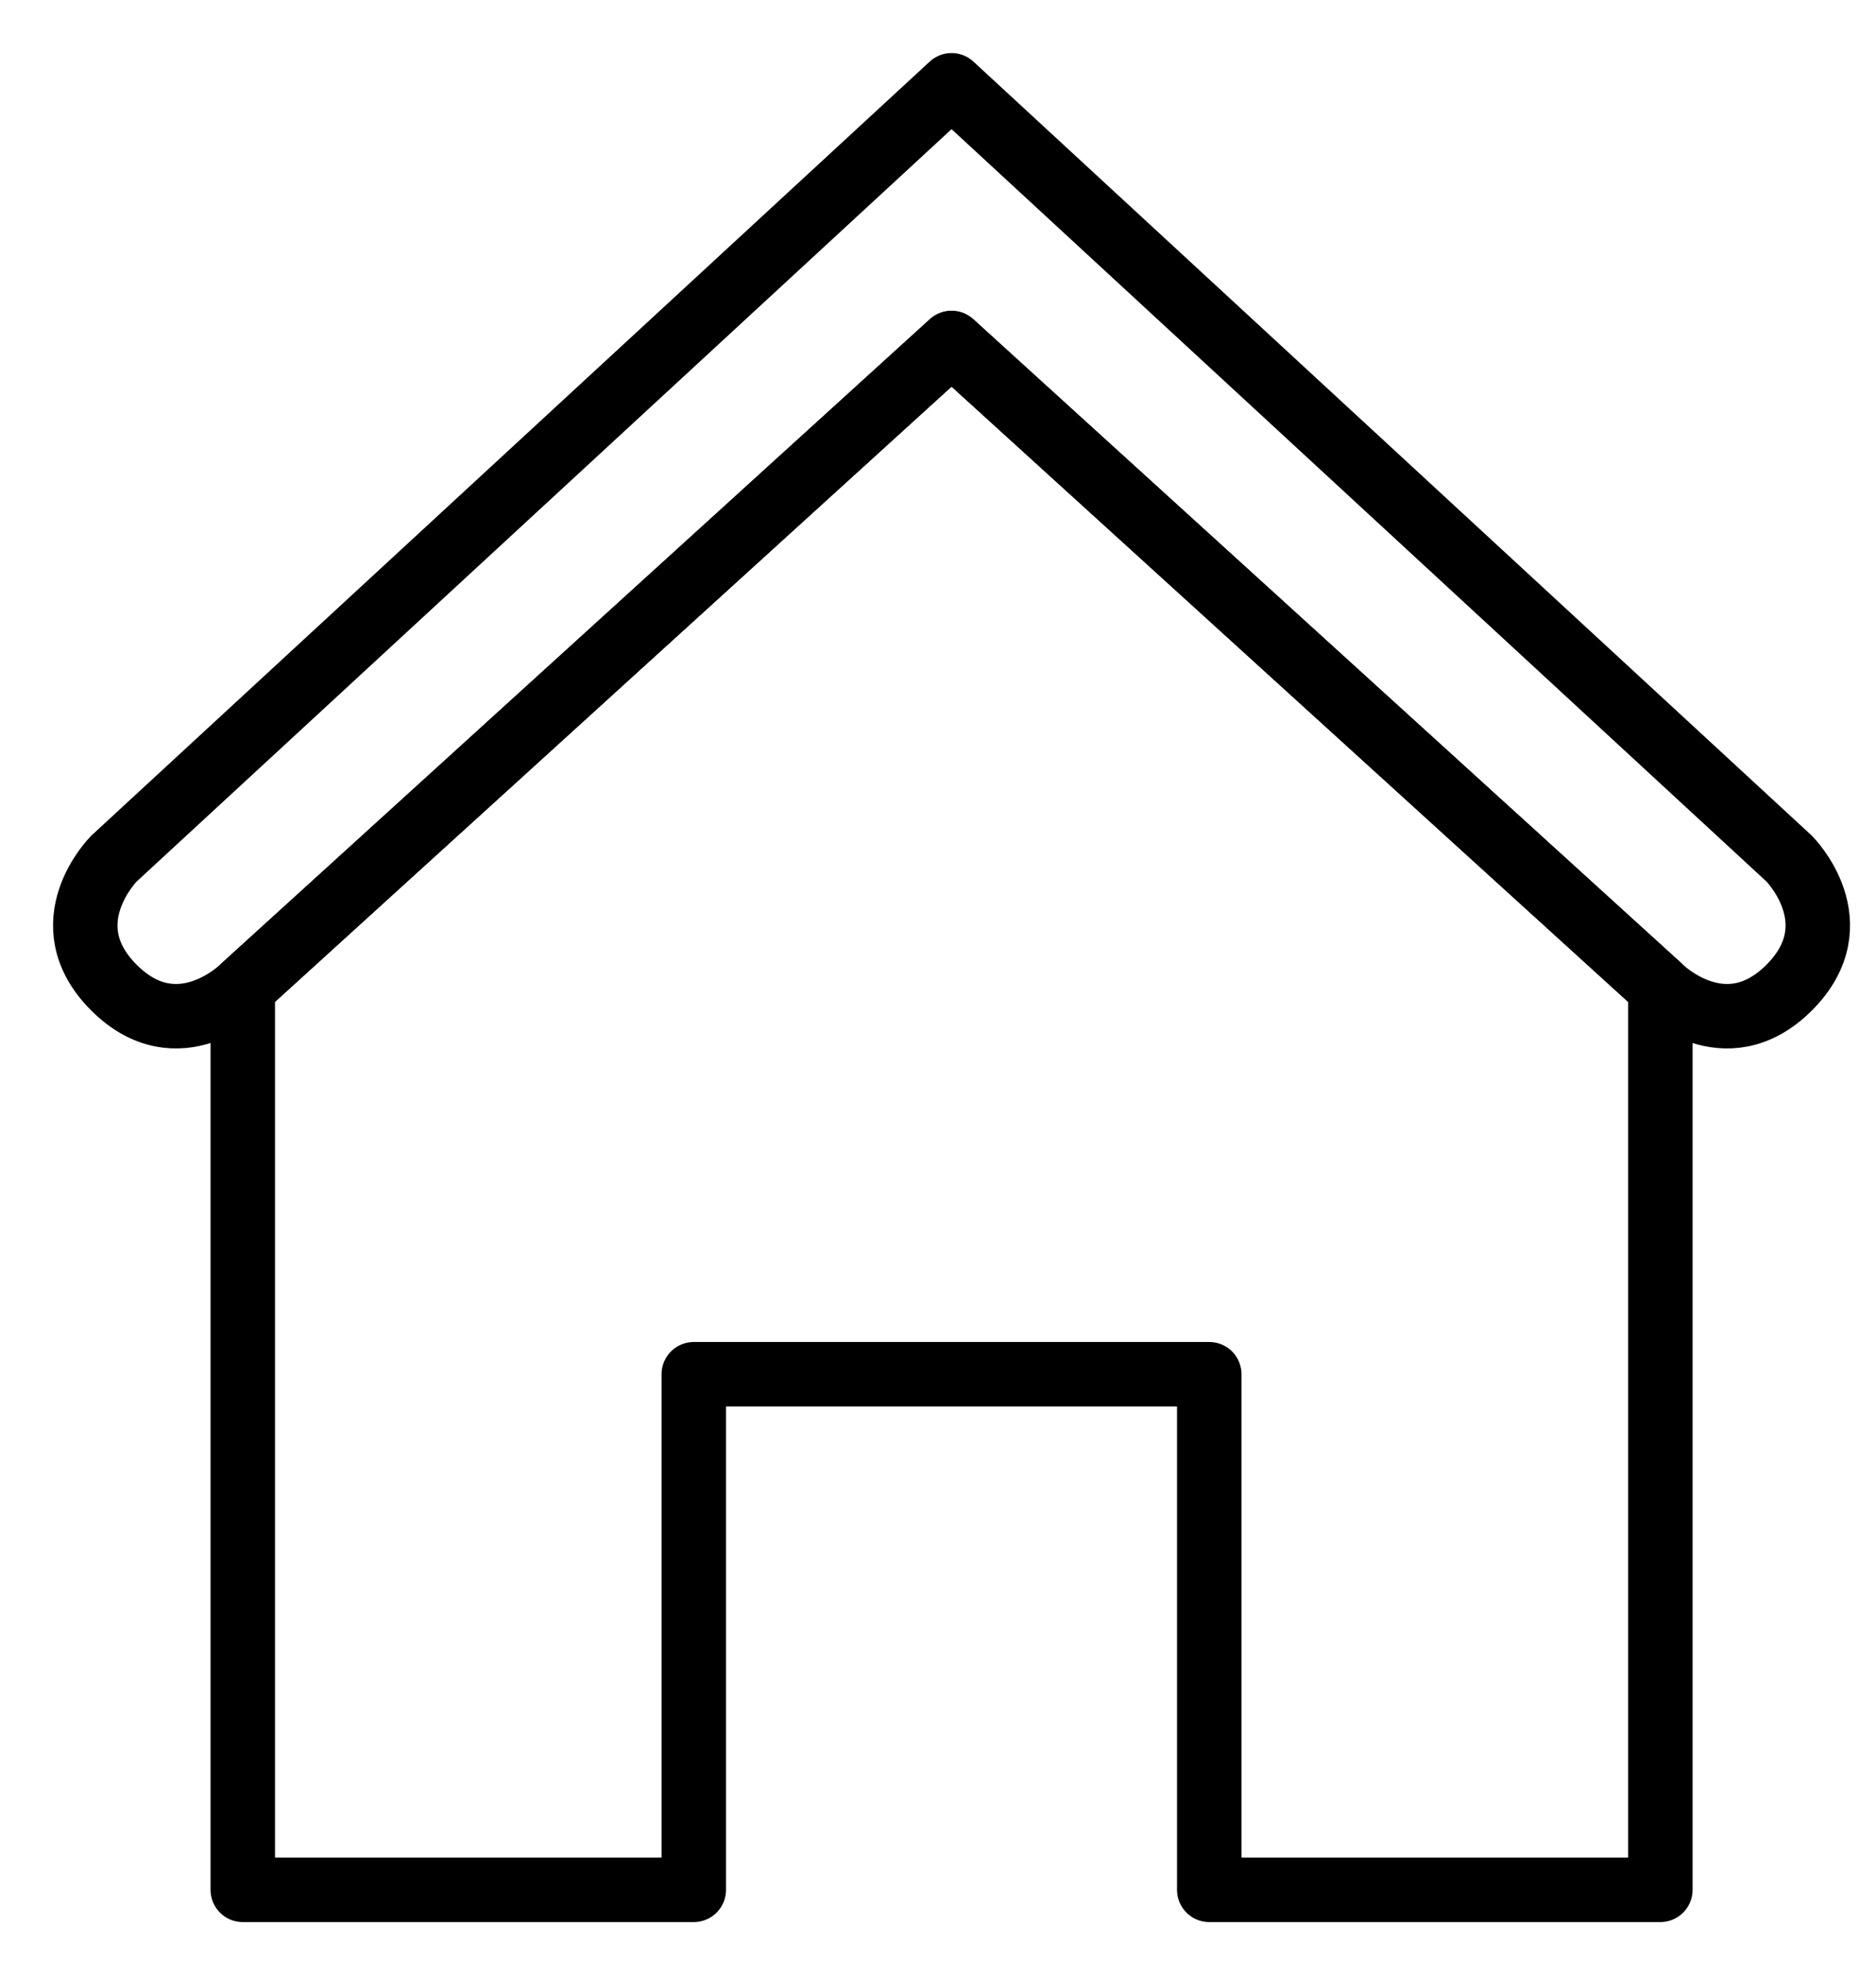 <svg width="22" height="23" viewBox="0 0 22 23" fill="none" xmlns="http://www.w3.org/2000/svg">
<path d="M2.847 11.579L11.159 4.022L19.471 11.579V22.157H14.181V16.112H11.159H8.136V22.157H2.847V11.579Z" stroke="black" stroke-width="0.756" stroke-linecap="round" stroke-linejoin="round"/>
<path d="M2.847 11.579L11.159 4.022L19.47 11.579C19.47 11.579 20.226 12.334 20.982 11.579C21.737 10.823 20.982 10.067 20.982 10.067L11.159 1L1.336 10.067C1.336 10.067 0.58 10.823 1.336 11.579C2.091 12.334 2.847 11.579 2.847 11.579Z" stroke="black" stroke-width="0.756" stroke-linecap="round" stroke-linejoin="round"/>
</svg>
